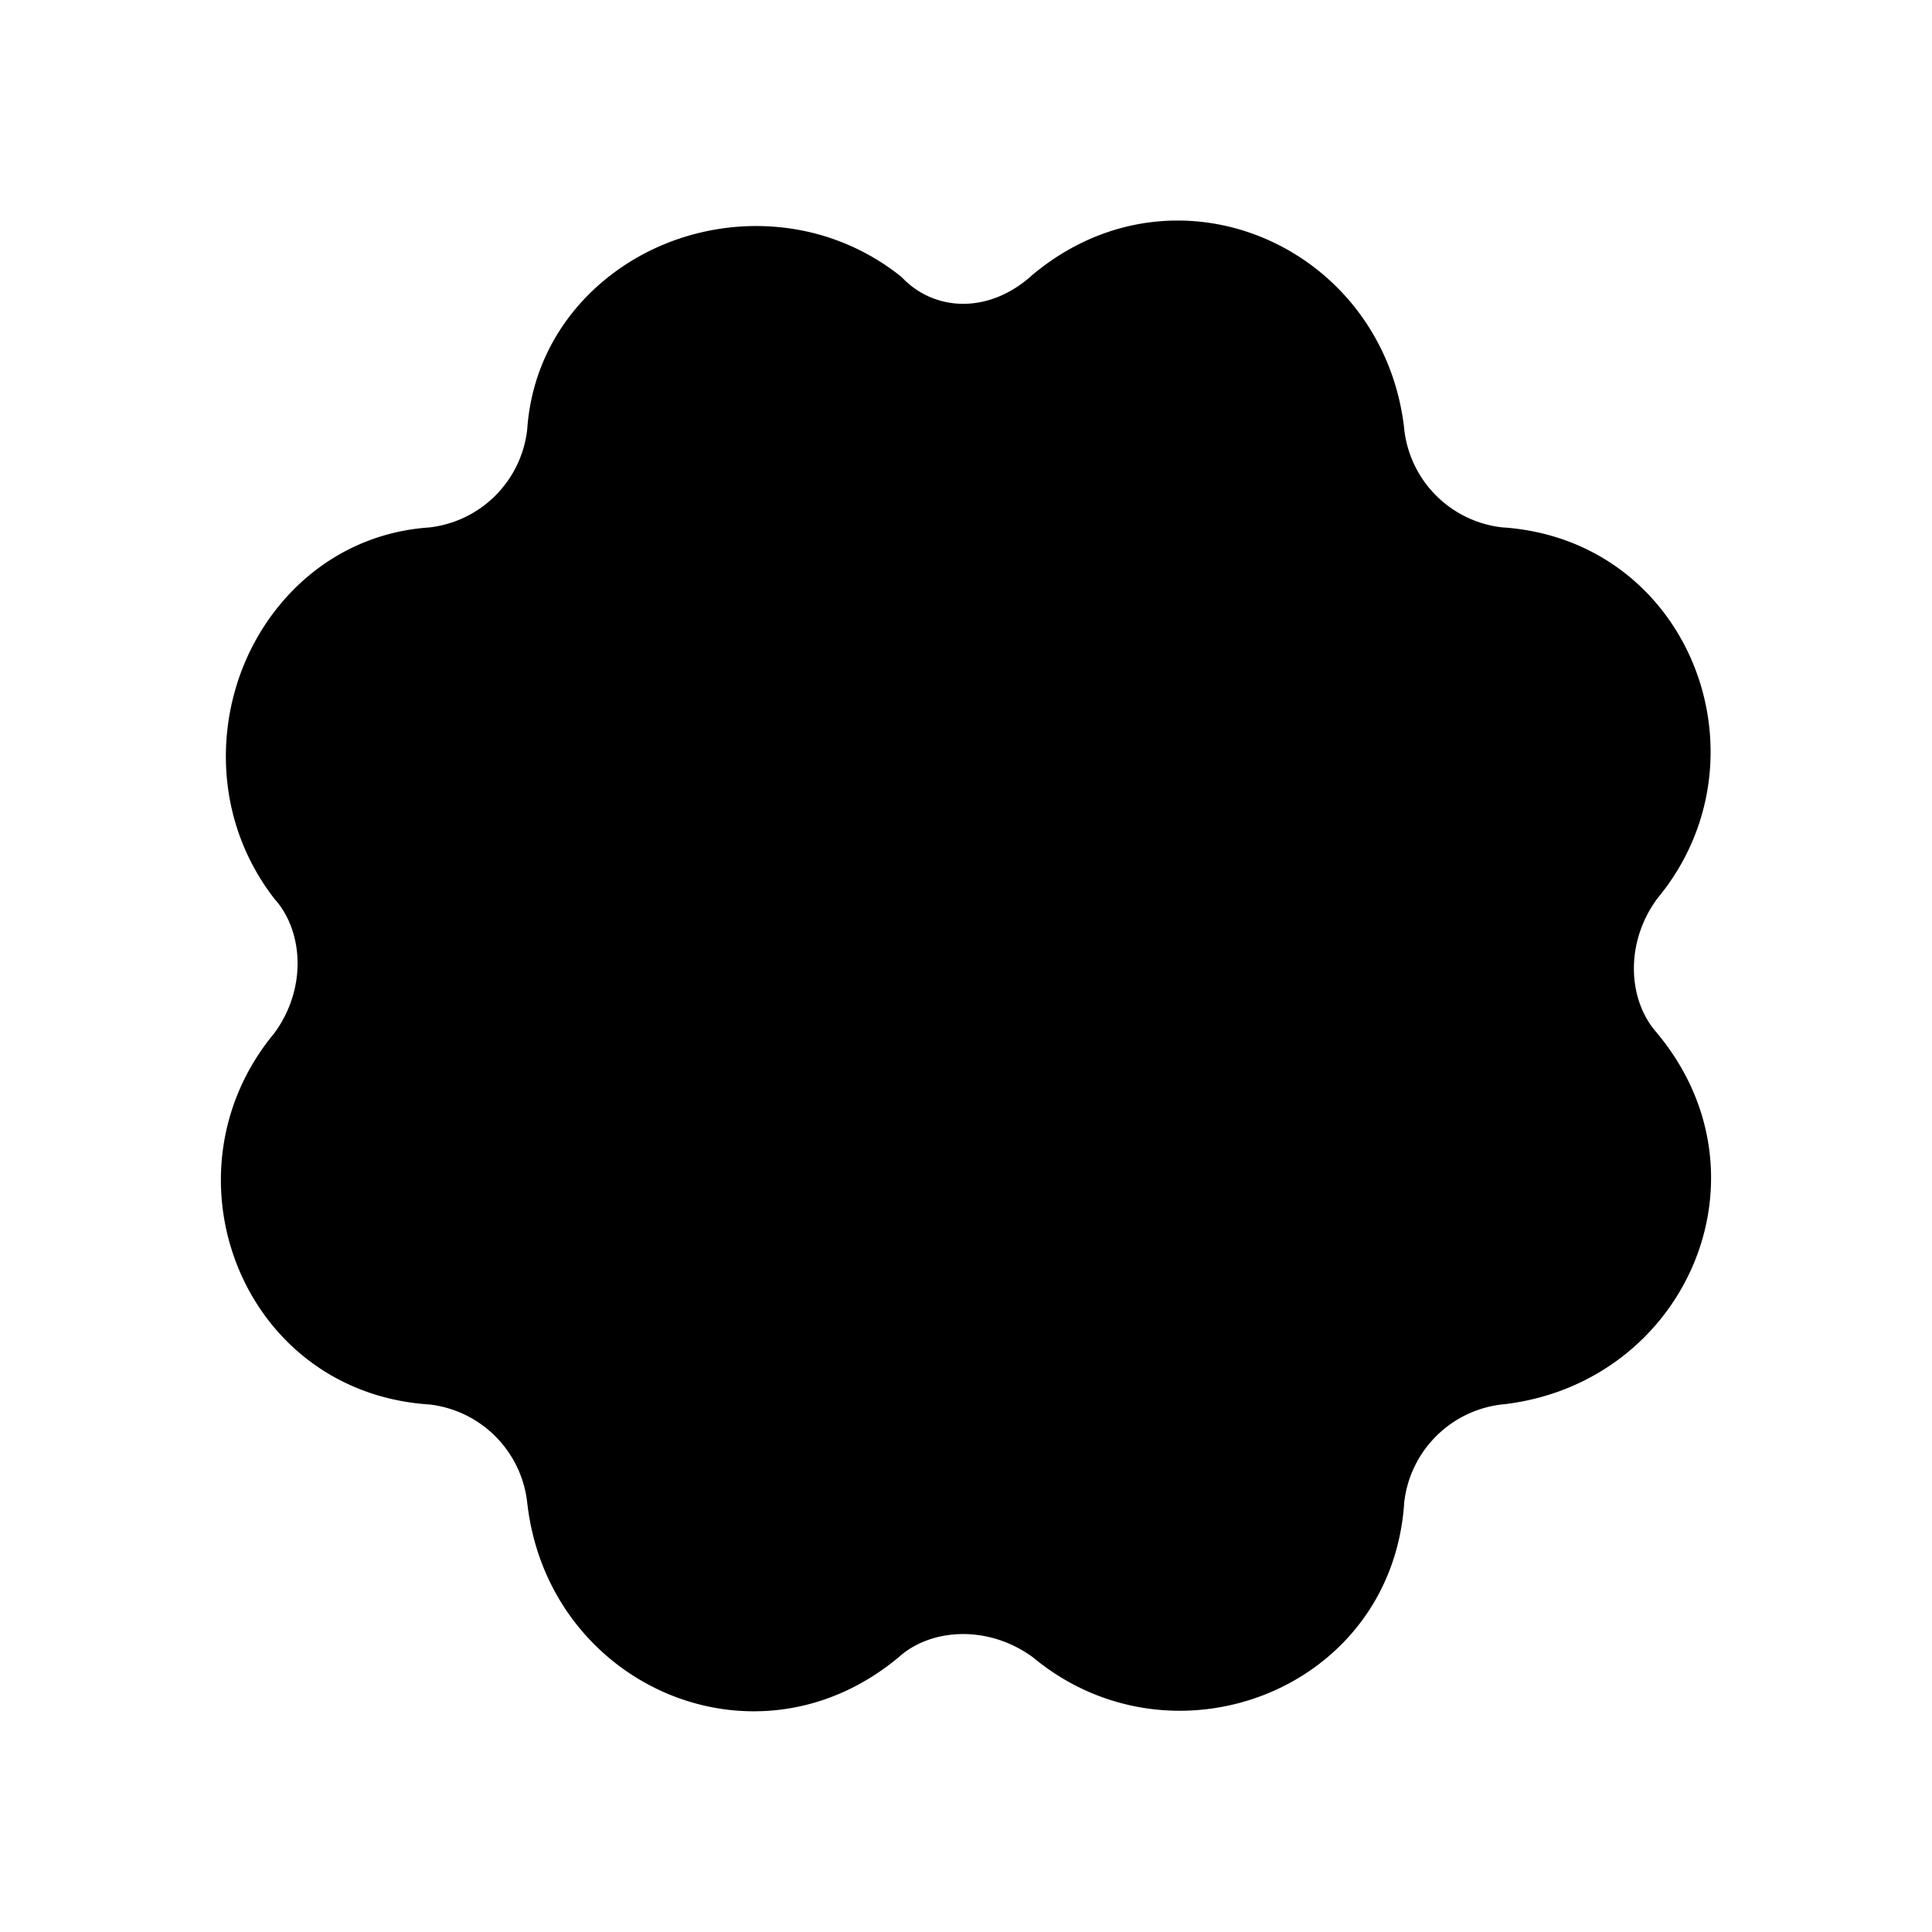 <svg xmlns="http://www.w3.org/2000/svg" fill="none" viewBox="0 0 24 24">
  <path fill="currentColor" d="M13.297 4c1.3-1.1 3.2-.3 3.4 1.4.1 1 .9 1.8 1.9 1.9 1.7.1 2.5 2.1 1.4 3.4-.6.8-.6 1.9 0 2.6 1.1 1.3.3 3.2-1.4 3.4-1 .1-1.8.9-1.9 1.9-.1 1.7-2.1 2.5-3.4 1.4-.8-.6-1.9-.6-2.6 0-1.3 1.1-3.2.3-3.4-1.4-.1-1-.9-1.8-1.9-1.9-1.7-.1-2.5-2.1-1.4-3.4.6-.8.6-1.9 0-2.6-1-1.3-.2-3.3 1.4-3.4 1-.1 1.8-.9 1.9-1.9.1-1.6 2.1-2.4 3.4-1.4.7.7 1.8.7 2.6 0"/>
  <path fill="currentColor" fill-rule="evenodd" d="M13.785 4.57c-1.047.912-2.568.968-3.577 0a1.43 1.43 0 0 0-1.378-.15c-.453.184-.755.56-.785 1.027v.014l-.002.014a2.88 2.88 0 0 1-2.572 2.571l-.013.002h-.014c-.468.03-.843.332-1.028.785-.183.451-.145.983.166 1.397.84.998.795 2.48.015 3.52l-.013.018-.015.016c-.727.86-.171 2.106.872 2.167l.015.001.015.002a2.88 2.88 0 0 1 2.571 2.564c.138 1.139 1.355 1.597 2.169.91.998-.853 2.49-.813 3.536-.028l.018.013.016.014c.86.727 2.106.172 2.167-.871l.001-.015.002-.016a2.88 2.88 0 0 1 2.564-2.57c1.138-.138 1.597-1.355.91-2.169-.853-.998-.813-2.49-.028-3.536l.013-.018.014-.016c.727-.86.172-2.106-.871-2.167l-.015-.001-.016-.002a2.88 2.88 0 0 1-2.57-2.564c-.138-1.137-1.353-1.596-2.167-.913m-.973-1.143c1.785-1.51 4.364-.371 4.63 1.885l.001.013a1.38 1.38 0 0 0 1.216 1.227c2.335.151 3.372 2.875 1.927 4.613-.403.55-.361 1.248-.02 1.647l.003.004c1.51 1.785.372 4.363-1.884 4.629l-.013.001a1.38 1.38 0 0 0-1.228 1.216c-.15 2.335-2.874 3.372-4.612 1.927-.55-.403-1.249-.361-1.647-.02l-.004.004c-1.785 1.51-4.364.371-4.629-1.885l-.002-.013a1.38 1.38 0 0 0-1.215-1.227c-2.336-.151-3.372-2.875-1.927-4.613.403-.55.36-1.248.02-1.647l-.014-.015-.012-.016c-.68-.884-.739-1.996-.375-2.89.364-.893 1.183-1.637 2.307-1.714a1.38 1.38 0 0 0 1.215-1.216c.077-1.124.822-1.943 1.715-2.307s2.006-.305 2.89.376l.039.03.034.034c.39.389 1.038.436 1.576-.034z" clip-rule="evenodd"/>
</svg>

